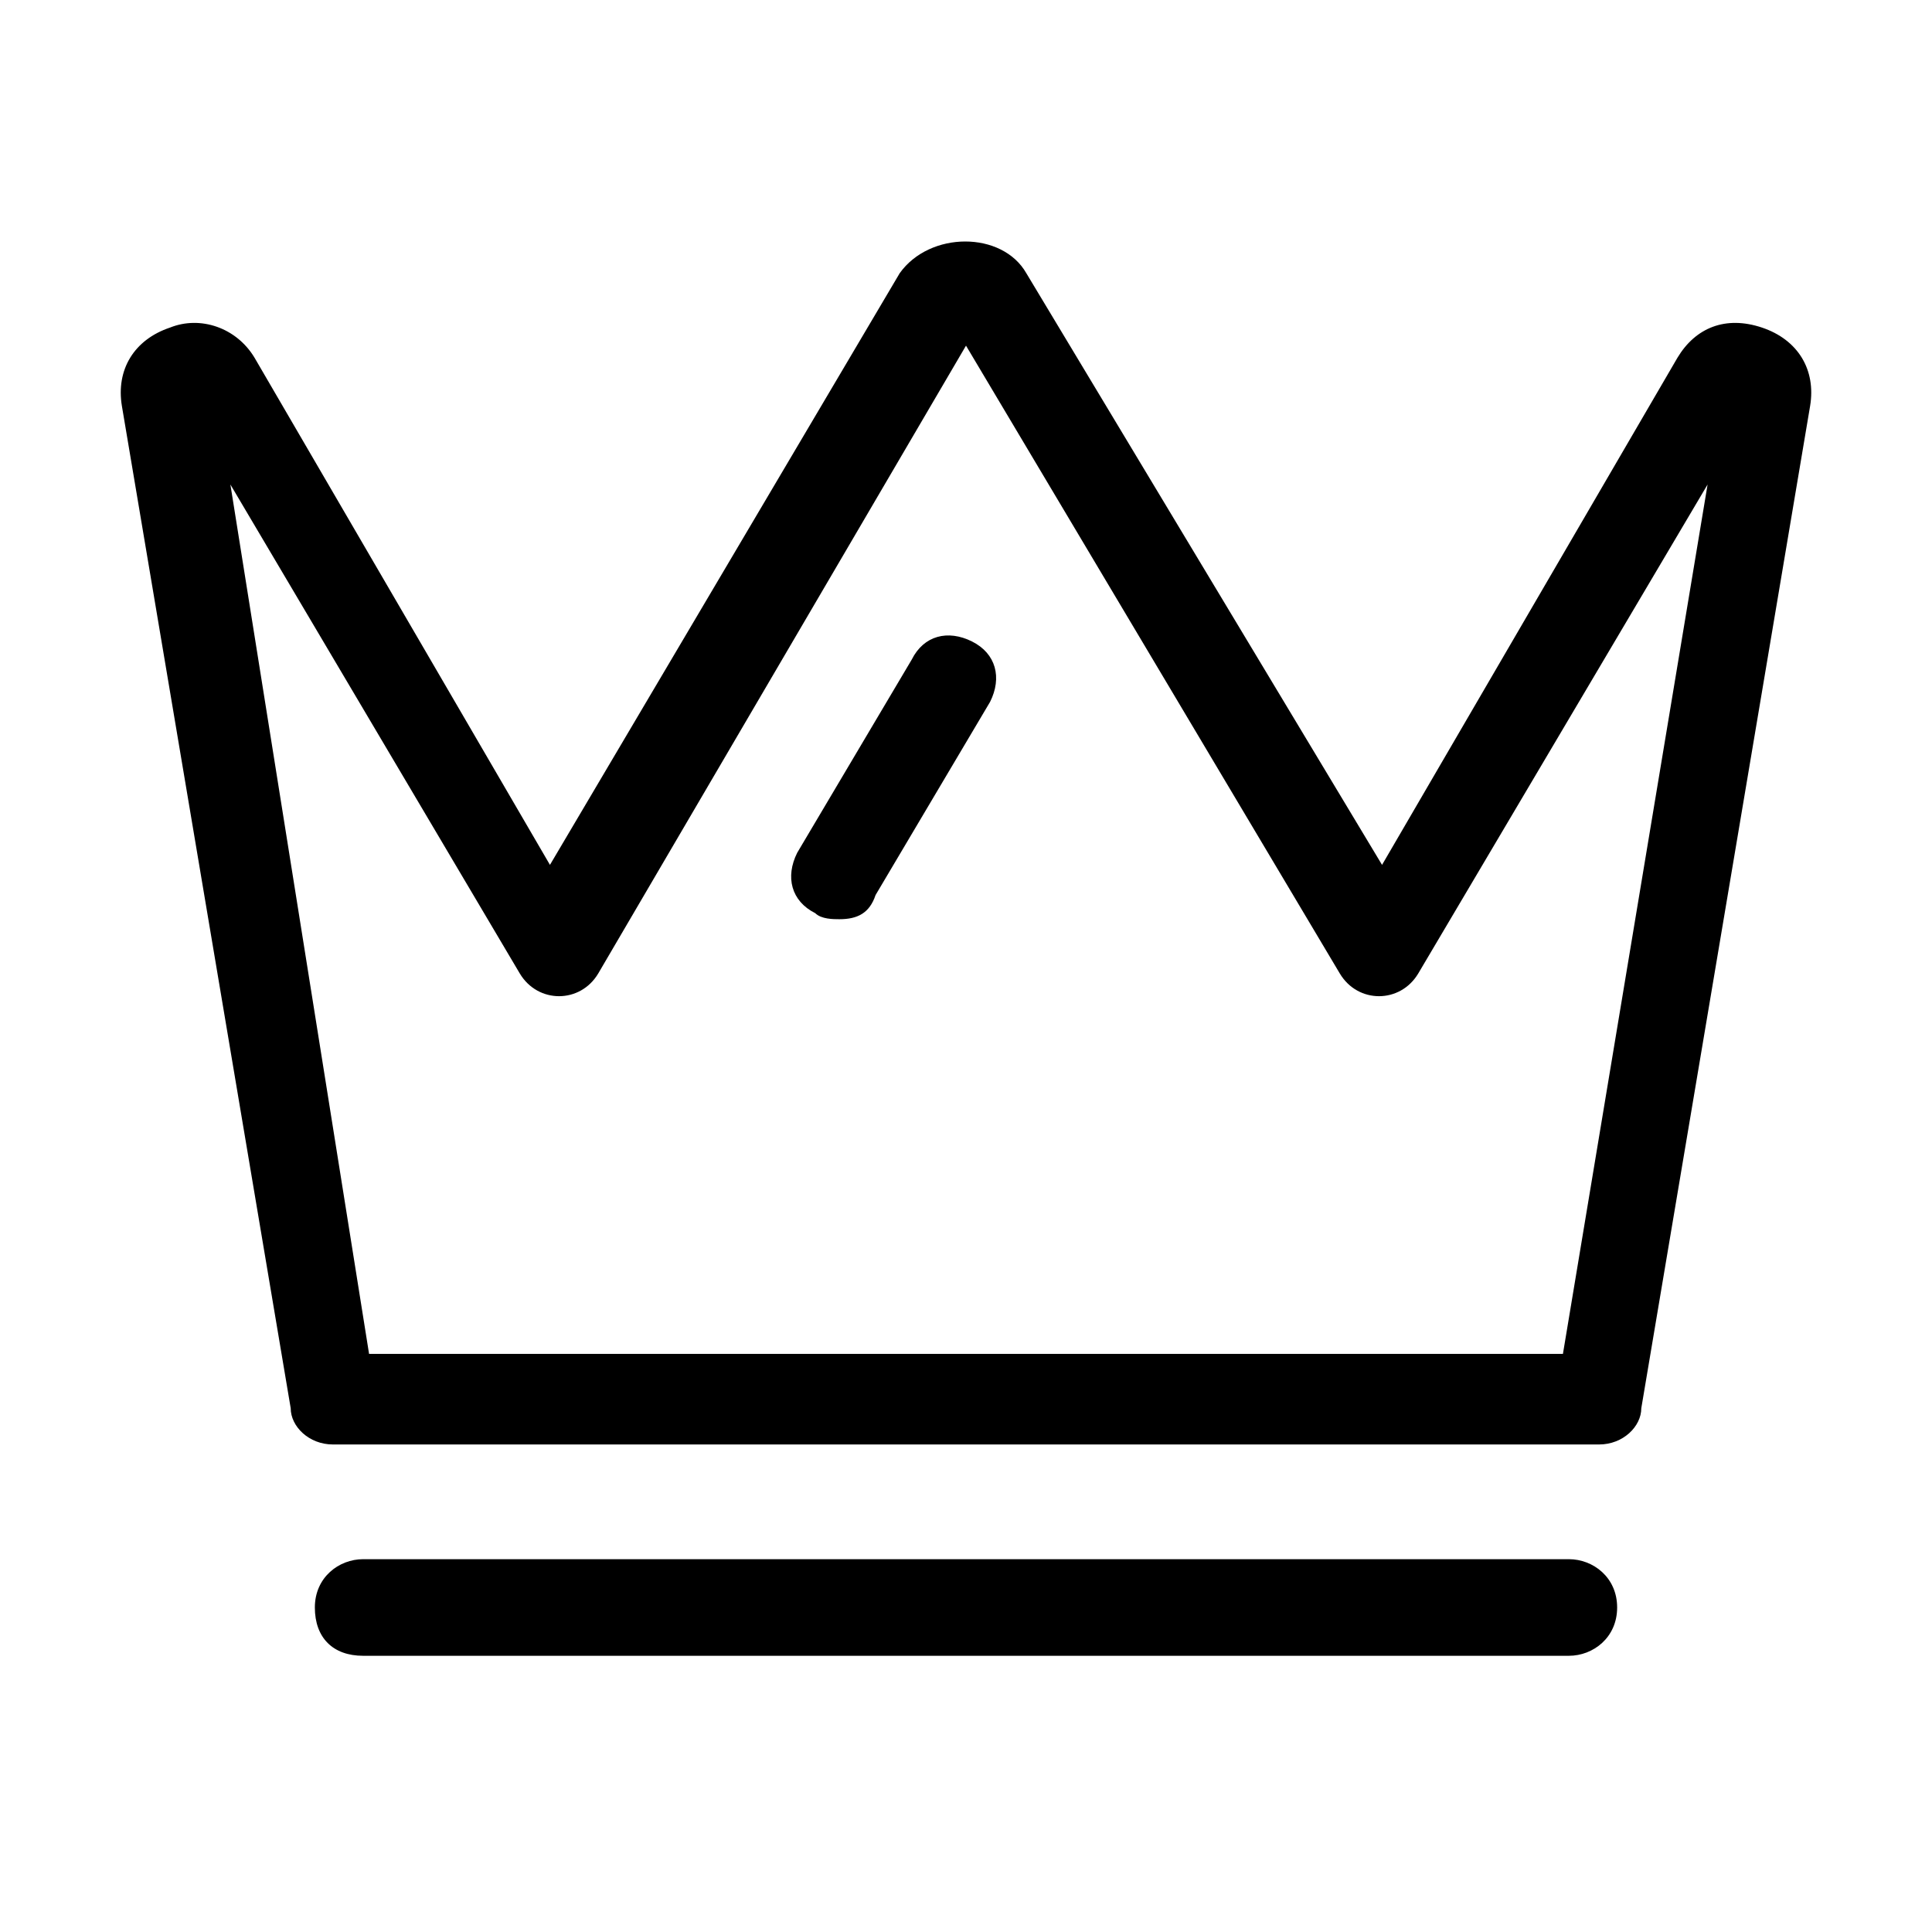 <svg width="32" height="32" viewBox="0 0 32 32" fill="none" xmlns="http://www.w3.org/2000/svg">
<path d="M29.182 5.425C28.583 5.225 28.084 5.425 27.784 5.925L22.891 14.325L16.999 4.525C16.599 3.825 15.401 3.825 14.902 4.525L9.109 14.325L4.216 5.925C3.916 5.425 3.317 5.225 2.818 5.425C2.219 5.625 1.919 6.125 2.019 6.725L4.815 23.325C4.815 23.625 5.115 23.925 5.514 23.925H26.486C26.885 23.925 27.185 23.625 27.185 23.325L29.981 6.725C30.081 6.125 29.781 5.625 29.182 5.425ZM25.887 22.425H6.113L3.816 8.025L8.61 16.125C8.91 16.625 9.609 16.625 9.908 16.125L16 5.725L22.192 16.125C22.491 16.625 23.19 16.625 23.49 16.125L28.283 8.025L25.887 22.425Z" fill="black"/>
<path d="M25.986 25.825H6.014C5.614 25.825 5.215 26.125 5.215 26.625C5.215 27.125 5.514 27.425 6.014 27.425H25.986C26.386 27.425 26.785 27.125 26.785 26.625C26.785 26.125 26.386 25.825 25.986 25.825Z" fill="black"/>
<path d="M16.1 10.625C15.7 10.425 15.301 10.525 15.101 10.925L13.204 14.125C13.004 14.525 13.104 14.925 13.503 15.125C13.603 15.225 13.803 15.225 13.903 15.225C14.202 15.225 14.402 15.125 14.502 14.825L16.399 11.625C16.599 11.225 16.499 10.825 16.1 10.625Z" fill="black"/>
</svg>
